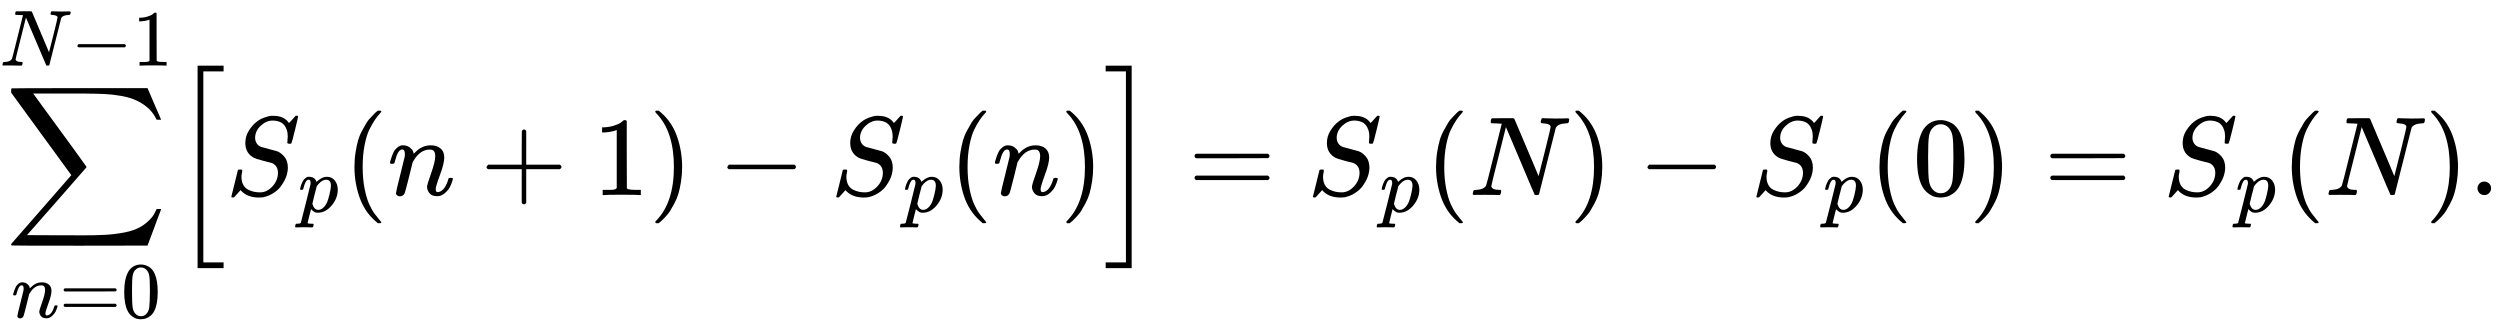 <svg style="vertical-align:-2.819ex" xmlns="http://www.w3.org/2000/svg" width="50.254ex" height="6.74ex" viewBox="0 -1733 22212.4 2978.9" xmlns:xlink="http://www.w3.org/1999/xlink"><defs><path id="a" d="M60 948q3 2 605 2h602l58-135q59-138 63-146h-40l-7 14q-21 41-56 78-50 48-111 77t-141 43-151 17-183 4H251l8-11q463-633 465-639 1-2 0-6-3-3-264-302L196-356q0-1 211-1h141q89 0 128-1 136 0 220 5t167 21 141 49 103 87q21 26 41 72h40q0-1-7-21t-25-65-31-84l-58-155-601-1q-602 0-605 2-6 2-6 9 0 2 2 6l533 610q0 1-33 45T452 366 322 544L56 909l-1 15q0 21 5 24"/><path id="b" d="M21 287q1 6 3 16t12 38 20 47 33 37 46 17q36 0 60-18t30-34 6-21q0-2 1-2l11 11q61 64 139 64 54 0 87-27t34-79-38-157-38-127q0-26 17-26 6 0 9 1 29 5 52 38t35 80q2 8 20 8 20 0 20-8 0-1-4-15-8-29-22-57t-46-56-69-27q-47 0-68 27t-21 56q0 19 36 120t37 152q0 59-44 59h-5q-86 0-145-101l-7-12-33-134Q156 26 151 16q-13-27-43-27-13 0-21 6T76 7t-2 10q0 13 38 163t40 163q1 5 1 23 0 39-24 39-38 0-63-100-6-20-6-21-2-6-19-6H27q-6 6-6 9"/><path id="c" d="M56 347q0 13 14 20h637q15-8 15-20 0-11-14-19l-318-1H72q-16 5-16 20m0-194q0 15 16 20h636q14-10 14-20 0-13-15-20H70q-14 7-14 20"/><path id="d" d="M96 585q56 81 153 81 48 0 96-26t78-92q37-83 37-228 0-155-43-237-20-42-55-67t-61-31-51-7q-26 0-52 6t-61 32-55 67q-43 82-43 237 0 174 57 265m225 12q-30 32-71 32-42 0-72-32-25-26-33-72t-8-192q0-158 8-208t36-79q28-30 69-30 40 0 68 30 29 30 36 84t8 203q0 145-8 191t-33 73"/><path id="e" d="M234 637h-8q-25 0-30 1t-5 11q0 27 11 33 2 1 97 1h88q11 0 14-6 211-496 215-509l54 213q53 211 53 225 0 27-64 31-24 0-24 11 0 2 2 12 4 16 6 19t10 4q3 0 31-1t83-2q50 0 76 1t30 1q15 0 15-10 0-22-8-30-2-5-22-5-71-4-89-40L620 7q-2-7-21-7-14 0-17 2-3 3-129 303L326 604l-65-260Q196 88 196 79q5-33 72-33h10q6-5 6-8t-2-19q-4-13-10-19h-13q-31 2-108 2H63Q49 2 46 1q-15 0-15 9 0 4 3 16t5 14q2 6 23 6 68 3 88 39 4 6 71 277l68 272q-2 1-55 3"/><path id="f" d="M84 237v13l14 20h581q15-8 15-20t-15-20H98q-14 7-14 20Z"/><path id="g" d="m213 578-13-5q-14-5-40-10t-58-7H83v46h19q47 2 87 15t56 24 28 22q2 3 12 3 9 0 17-6V361l1-300q7-7 12-9t24-4 62-2h26V0h-11q-21 3-159 3-136 0-157-3H88v46h64q16 0 25 1t16 3 8 2 6 5 6 4z"/><path id="h" d="M224-649v1799h231v-51H275V-598h180v-51z"/><path id="i" d="M308 24q59 0 108 52t50 121q0 63-52 87-106 27-136 37t-42 20q-60 42-60 121 0 61 32 111t65 75q29 25 70 40t64 16h18q96 0 139-64 1 0 13 13t26 29 20 22h4q3 0 5 1 13 0 13-7t-28-121-32-118-16-3q-20 0-20 9 0 6 1 10 0 3 1 19t2 26q0 34-9 59t-18 37-25 25q-36 21-82 21-57 0-106-46t-50-106q0-30 15-52t41-31q4-2 70-19t67-18q34-11 66-48t32-100q0-26-8-56-5-22-18-49t-36-59-66-60-94-38q-12-2-34-2-99 0-154 55l-10 11-28-31Q83-14 78-18t-13-4q-13 0-13 8 0 3 58 235 2 6 20 6h13q6-6 6-11 0-2-1-9t-4-21-2-33q2-39 18-66t43-40 52-18 53-5"/><path id="j" d="M23 287q1 3 2 8t5 22 10 31 15 33 20 30 26 22 33 9q75 0 96-64l10 9q62 55 118 55 65 0 102-47t37-114q0-108-76-199T249-10q-22 0-39 6-11 5-23 15t-19 17l-7 8q-1-1-22-87t-21-87q0-6 8-7t37-3h25q6-7 6-9t-3-18q-3-12-6-15t-13-4h-11q-9 0-34 1t-62 1q-70 0-89-2h-8q-7 7-7 11 2 27 13 35h20q34 1 39 12 3 6 61 239t61 247q1 5 1 14 0 41-25 41-22 0-37-28t-23-61-12-36q-2-2-16-2H29q-6 6-6 9m155-185q22-76 74-76 30 0 58 23t46 58q18 34 36 108t19 110v6q0 74-61 74-11 0-22-3t-22-9-20-13-17-15-15-15-11-14-8-10l-3-4q0-1-3-14t-11-44-14-52q-26-106-26-110"/><path id="k" d="M94 250q0 69 10 131t23 107 37 88 38 67 42 52 33 34 25 21h17q14 0 14-9 0-3-17-21t-41-53-49-86-42-138-17-193 17-192 41-139 49-86 42-53 17-21q0-9-15-9h-16l-28 24q-94 85-137 212T94 250"/><path id="l" d="M56 237v13l14 20h299v150l1 150q10 13 19 13 13 0 20-15V270h298q15-8 15-20t-15-20H409V-68q-8-14-18-14h-4q-12 0-18 14v298H70q-14 7-14 20Z"/><path id="m" d="m60 749 4 1h22l28-24q94-85 137-212t43-264q0-68-10-131T261 12t-37-88-38-67-41-51-32-33-23-19l-4-4H63q-3 0-5 3t-3 9q1 1 11 13Q221-64 221 250T66 725q-10 12-11 13 0 8 5 11"/><path id="n" d="M16 1099v51h231V-649H16v51h180v1697z"/><path id="o" d="M78 60q0 24 17 42t43 18q24 0 42-16t19-43q0-25-17-43T139 0 96 17 78 60"/></defs><g stroke="currentColor" fill="currentColor" stroke-width="0"><g><use data-c="2211" xlink:href="#a" transform="scale(1 -1) translate(43.8)"/><g data-mjx-texclass="ORD"><use data-c="1D45B" xlink:href="#b" transform="scale(1 -1) translate(101.8 -1087.9)scale(.707)"/><use data-c="3D" xlink:href="#c" transform="scale(1 -1) translate(101.8 -1087.9)scale(.707) translate(600)"/><use data-c="30" xlink:href="#d" transform="scale(1 -1) translate(101.8 -1087.9)scale(.707) translate(1378)"/></g><g data-mjx-texclass="ORD"><use data-c="1D441" xlink:href="#e" transform="scale(1 -1) translate(0 1150)scale(.707)"/><use data-c="2212" xlink:href="#f" transform="scale(1 -1) translate(0 1150)scale(.707) translate(888)"/><use data-c="31" xlink:href="#g" transform="scale(1 -1) translate(0 1150)scale(.707) translate(1666)"/></g></g><g data-mjx-texclass="OPEN"><use data-c="5B" xlink:href="#h" transform="scale(1 -1) translate(1531.6) translate(0 -.5)"/></g><g><use data-c="1D446" xlink:href="#i" transform="scale(1 -1) translate(2003.6)"/><use data-c="1D45D" xlink:href="#j" transform="scale(1 -1) translate(2003.6) translate(646 -150)scale(.707)"/></g><use data-c="28" xlink:href="#k" transform="scale(1 -1) translate(3055.3)"/><use data-c="1D45B" xlink:href="#b" transform="scale(1 -1) translate(3444.3)"/><use data-c="2B" xlink:href="#l" transform="scale(1 -1) translate(4266.5)"/><use data-c="31" xlink:href="#g" transform="scale(1 -1) translate(5266.7)"/><use data-c="29" xlink:href="#m" transform="scale(1 -1) translate(5766.7)"/><use data-c="2212" xlink:href="#f" transform="scale(1 -1) translate(6377.9)"/><g><use data-c="1D446" xlink:href="#i" transform="scale(1 -1) translate(7378.2)"/><use data-c="1D45D" xlink:href="#j" transform="scale(1 -1) translate(7378.2) translate(646 -150)scale(.707)"/></g><use data-c="28" xlink:href="#k" transform="scale(1 -1) translate(8429.8)"/><use data-c="1D45B" xlink:href="#b" transform="scale(1 -1) translate(8818.8)"/><use data-c="29" xlink:href="#m" transform="scale(1 -1) translate(9418.8)"/><g data-mjx-texclass="CLOSE"><use data-c="5D" xlink:href="#n" transform="scale(1 -1) translate(9807.8) translate(0 -.5)"/></g><use data-c="3D" xlink:href="#c" transform="scale(1 -1) translate(10557.6)"/><g><use data-c="1D446" xlink:href="#i" transform="scale(1 -1) translate(11613.4)"/><use data-c="1D45D" xlink:href="#j" transform="scale(1 -1) translate(11613.4) translate(646 -150)scale(.707)"/></g><use data-c="28" xlink:href="#k" transform="scale(1 -1) translate(12665.1)"/><use data-c="1D441" xlink:href="#e" transform="scale(1 -1) translate(13054.1)"/><use data-c="29" xlink:href="#m" transform="scale(1 -1) translate(13942.1)"/><use data-c="2212" xlink:href="#f" transform="scale(1 -1) translate(14553.3)"/><g><use data-c="1D446" xlink:href="#i" transform="scale(1 -1) translate(15553.5)"/><use data-c="1D45D" xlink:href="#j" transform="scale(1 -1) translate(15553.5) translate(646 -150)scale(.707)"/></g><use data-c="28" xlink:href="#k" transform="scale(1 -1) translate(16605.2)"/><use data-c="30" xlink:href="#d" transform="scale(1 -1) translate(16994.2)"/><use data-c="29" xlink:href="#m" transform="scale(1 -1) translate(17494.2)"/><use data-c="3D" xlink:href="#c" transform="scale(1 -1) translate(18161)"/><g><use data-c="1D446" xlink:href="#i" transform="scale(1 -1) translate(19216.7)"/><use data-c="1D45D" xlink:href="#j" transform="scale(1 -1) translate(19216.7) translate(646 -150)scale(.707)"/></g><use data-c="28" xlink:href="#k" transform="scale(1 -1) translate(20268.4)"/><use data-c="1D441" xlink:href="#e" transform="scale(1 -1) translate(20657.4)"/><use data-c="29" xlink:href="#m" transform="scale(1 -1) translate(21545.4)"/><use data-c="2E" xlink:href="#o" transform="scale(1 -1) translate(21934.4)"/></g></svg>